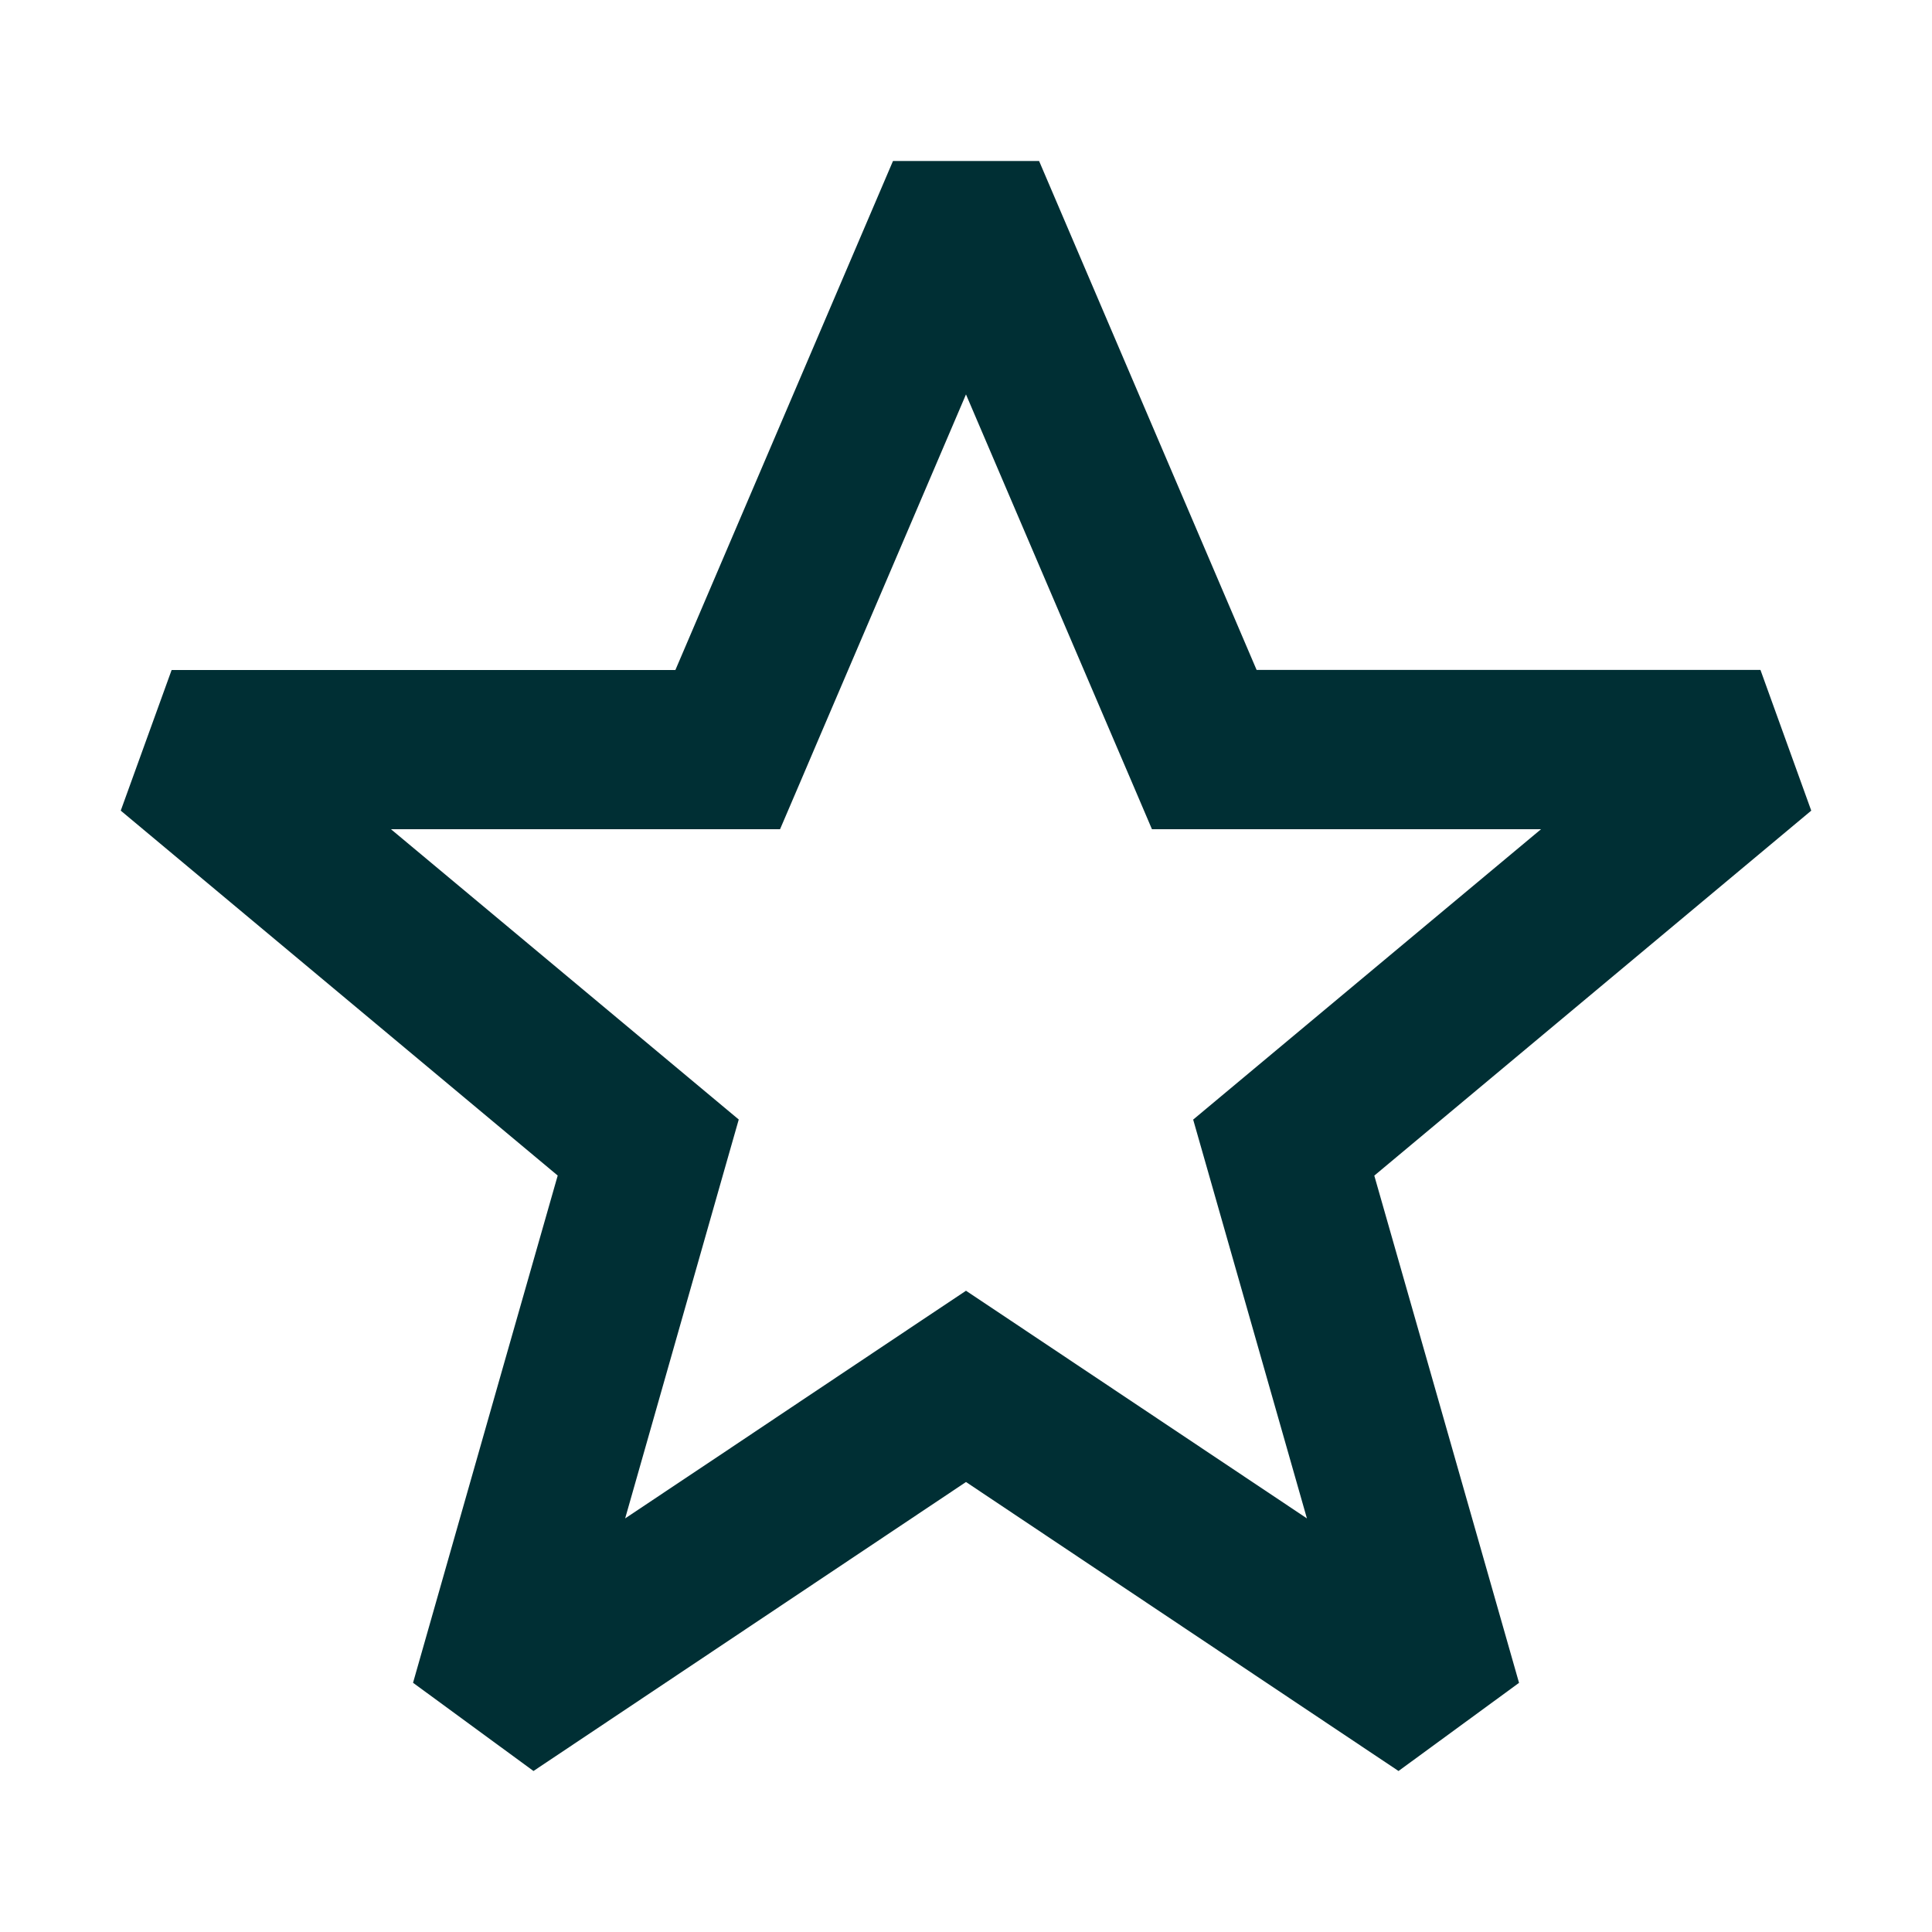 <svg xmlns="http://www.w3.org/2000/svg" width="24" height="24" viewBox="0 0 24 24">
    <path fill="#002F34" fill-rule="evenodd" d="M11.093 2L8.39 8.323H2.132L1.5 10.07l5.428 4.533-.67 2.346-1.127 3.955L6.627 22 12 18.41l1.673 1.118 3.7 2.472 1.497-1.095-1.128-3.955-.67-2.346L22.5 10.07l-.631-1.748H15.61L12.908 2h-1.814zM12 4.9l.996 2.329.863 2.017.195.455.256.6h4.833l-1.36 1.135-2.961 2.472.177.62 1.236 4.334-3.688-2.463-.547-.365-.547.365-1.624 1.085-.843.564-1.22.814L9 14.527l.177-.62-2.96-2.471-1.36-1.135H9.69l.257-.6.194-.455.863-2.017.996-2.33z"/>
</svg>
